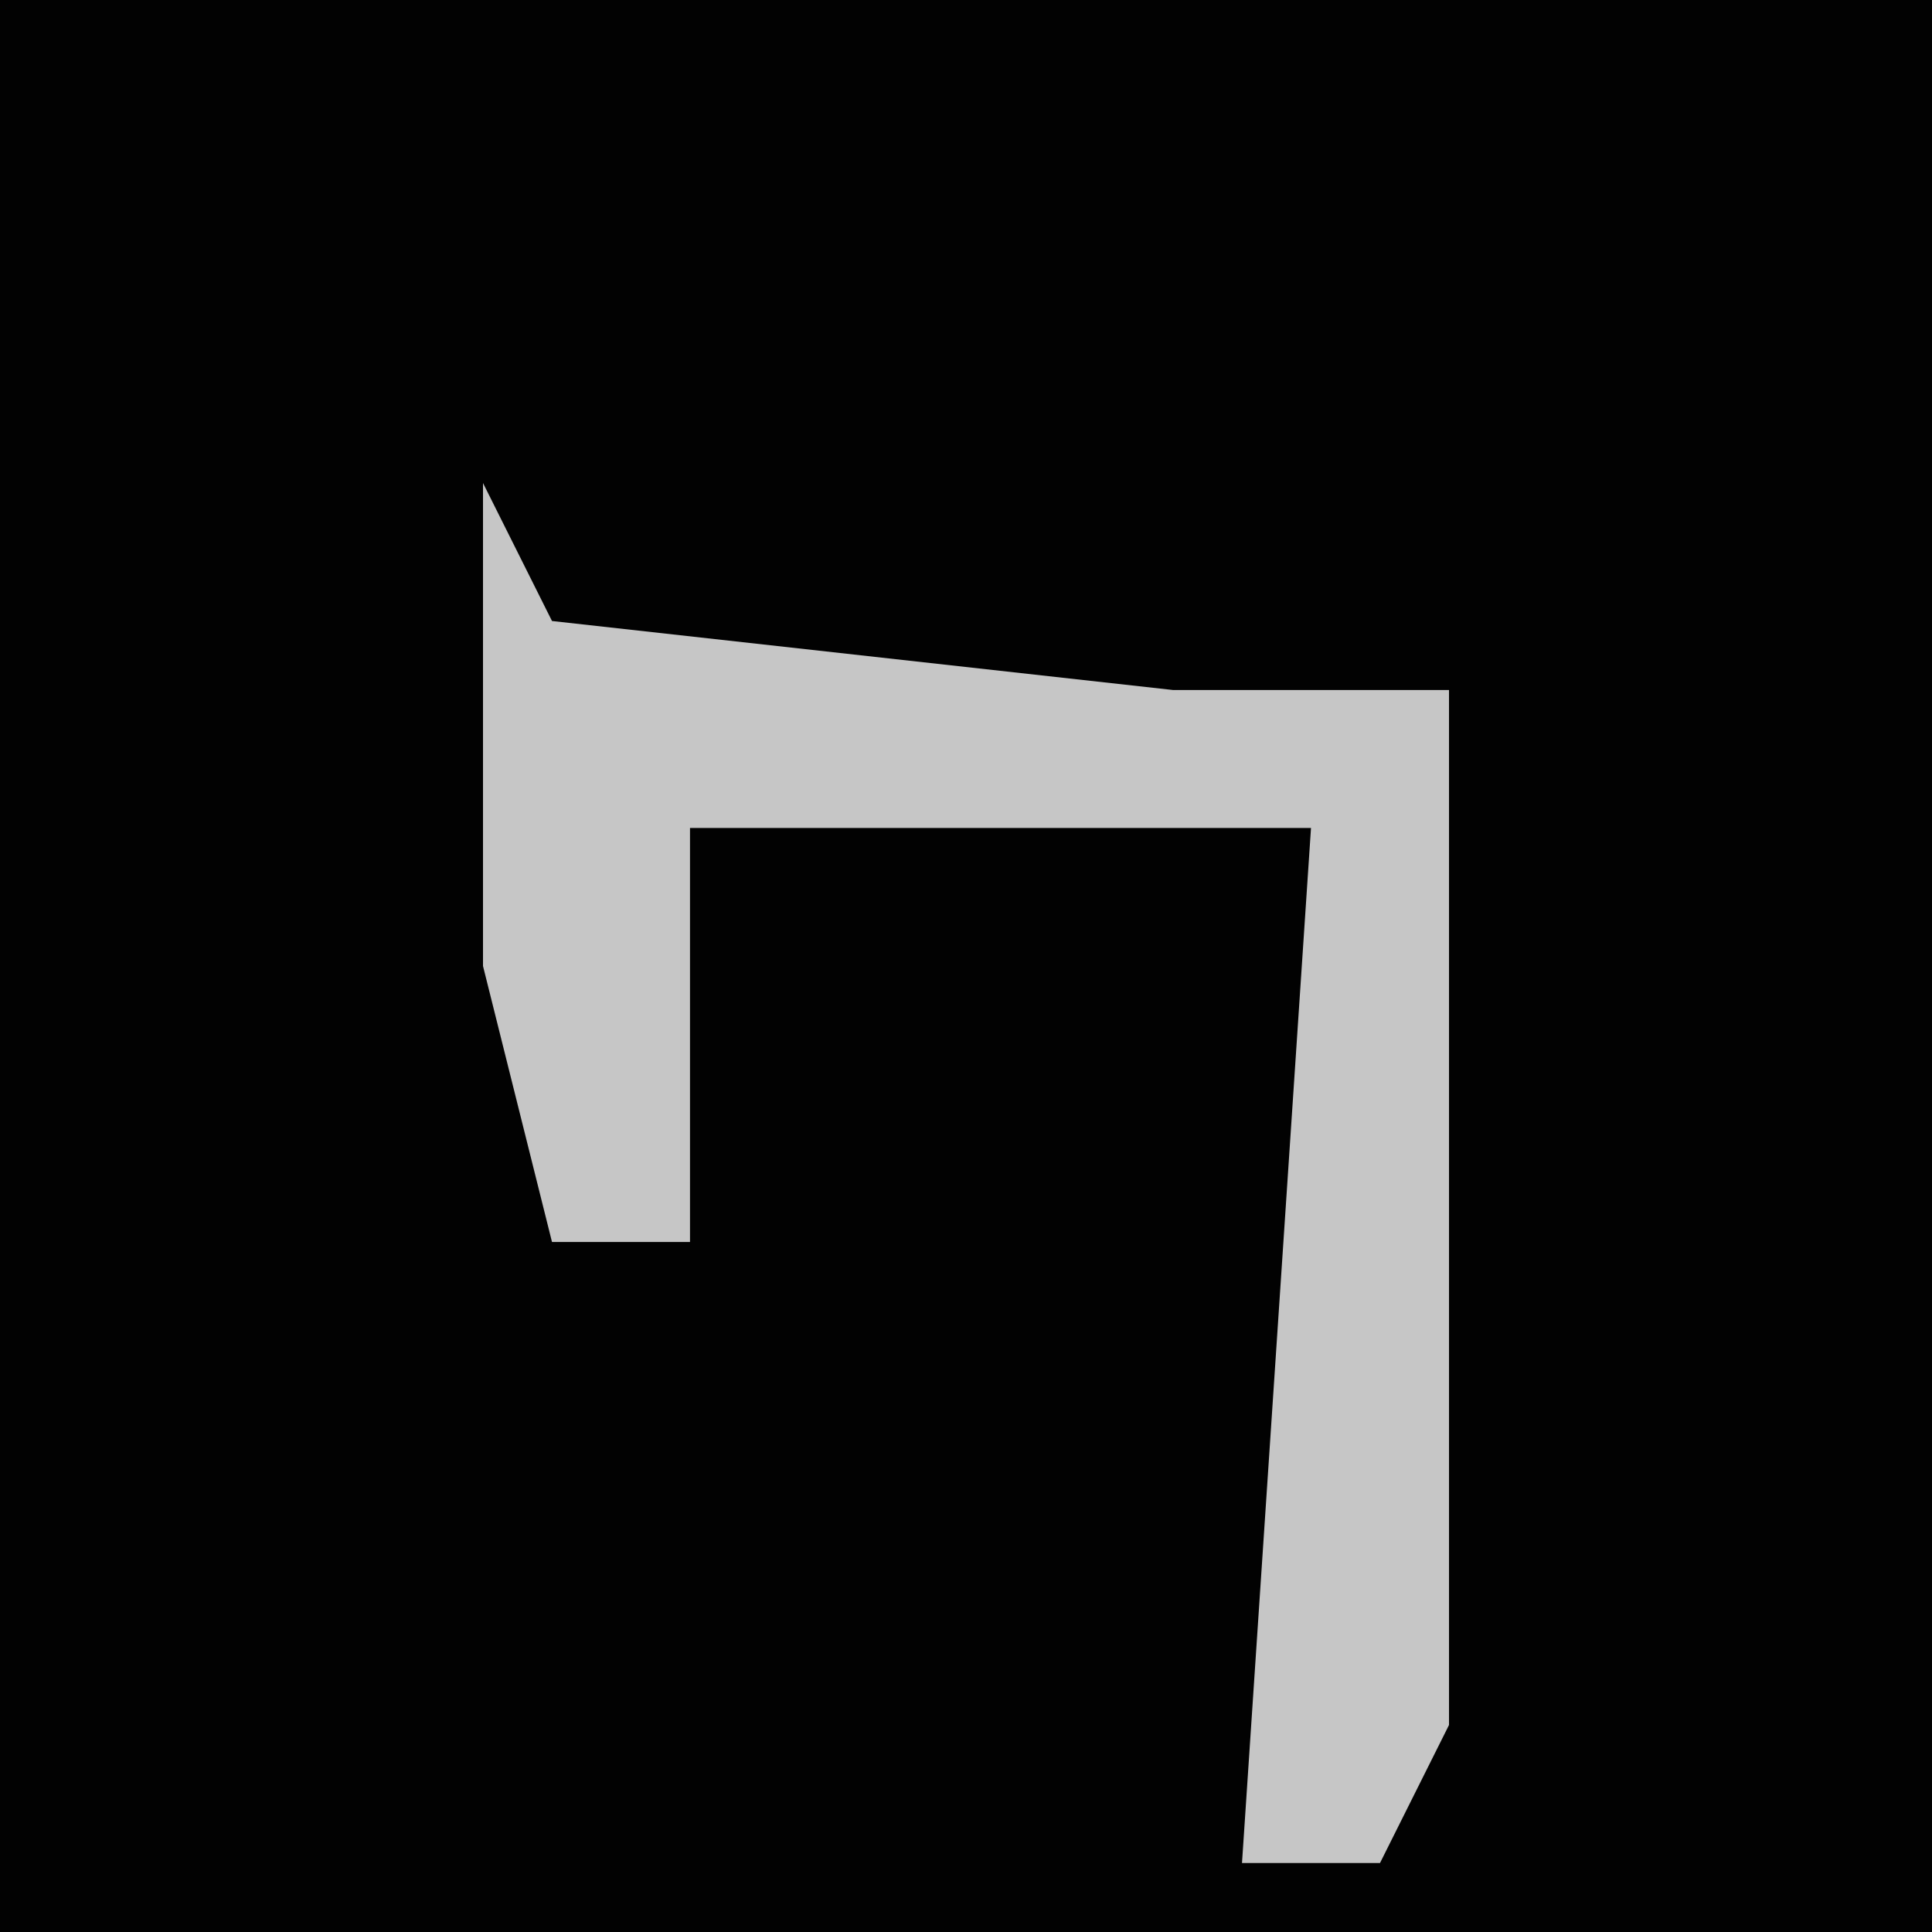 <?xml version="1.0" encoding="UTF-8"?>
<svg version="1.1" xmlns="http://www.w3.org/2000/svg" width="28" height="28">
<path d="M0,0 L28,0 L28,28 L0,28 Z " fill="#020202" transform="translate(0,0)"/>
<path d="M0,0 L1,2 L10,3 L14,3 L14,18 L13,20 L11,20 L12,5 L3,5 L3,11 L1,11 L0,7 Z " fill="#C6C6C6" transform="translate(7,7)"/>
</svg>
